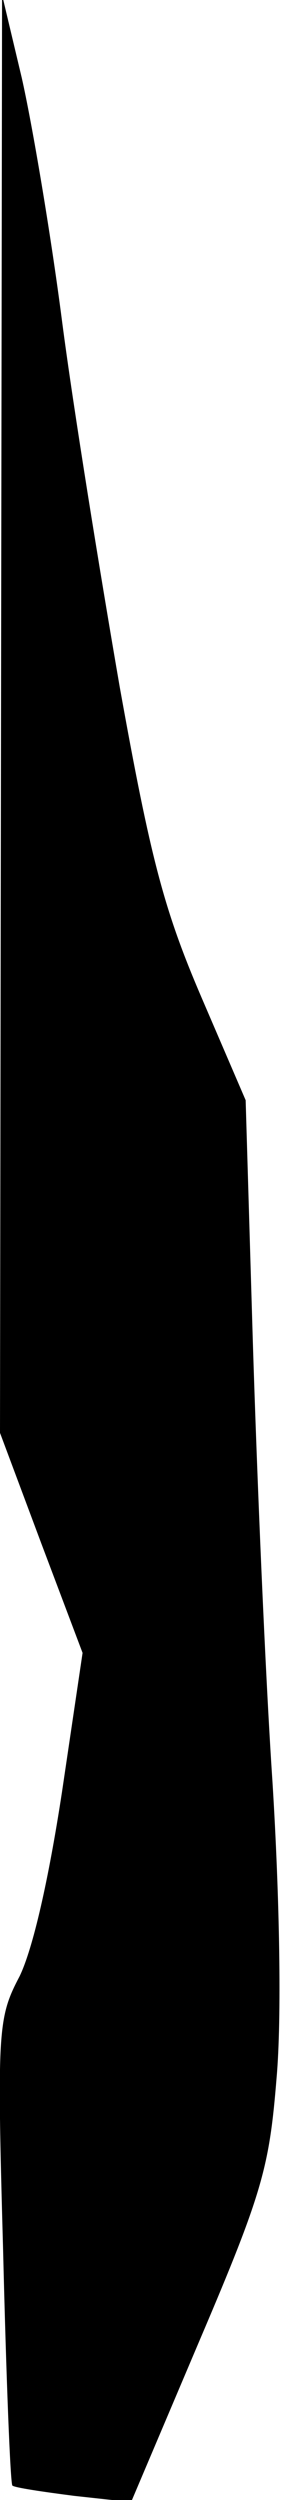 <?xml version="1.0" standalone="no"?>
<!DOCTYPE svg PUBLIC "-//W3C//DTD SVG 20010904//EN"
 "http://www.w3.org/TR/2001/REC-SVG-20010904/DTD/svg10.dtd">
<svg version="1.0" xmlns="http://www.w3.org/2000/svg"
 width="28pt" height="242pt" viewBox="0 0 28 242"
 preserveAspectRatio="xMidYMid meet">
<g transform="translate(0,242) scale(0.1,-0.1)"
fill="#000000" stroke="none">
<path fill="#000000" stroke="none" d="M1 1729 l-1 -696 40 -107 40 -106 -20
-135 c-13 -85 -28 -151 -41 -178 -21 -40 -22 -51 -16 -265 3 -123 7 -226 9
-228 2 -2 29 -6 60 -10 l55 -6 67 158 c61 143 67 167 74 253 5 57 3 173 -4
286 -7 104 -15 296 -19 425 l-7 235 -43 100 c-36 84 -49 133 -79 300 -19 110
-45 270 -56 355 -11 85 -29 191 -39 235 l-19 80 -1 -696z"/>
</g>
</svg>
